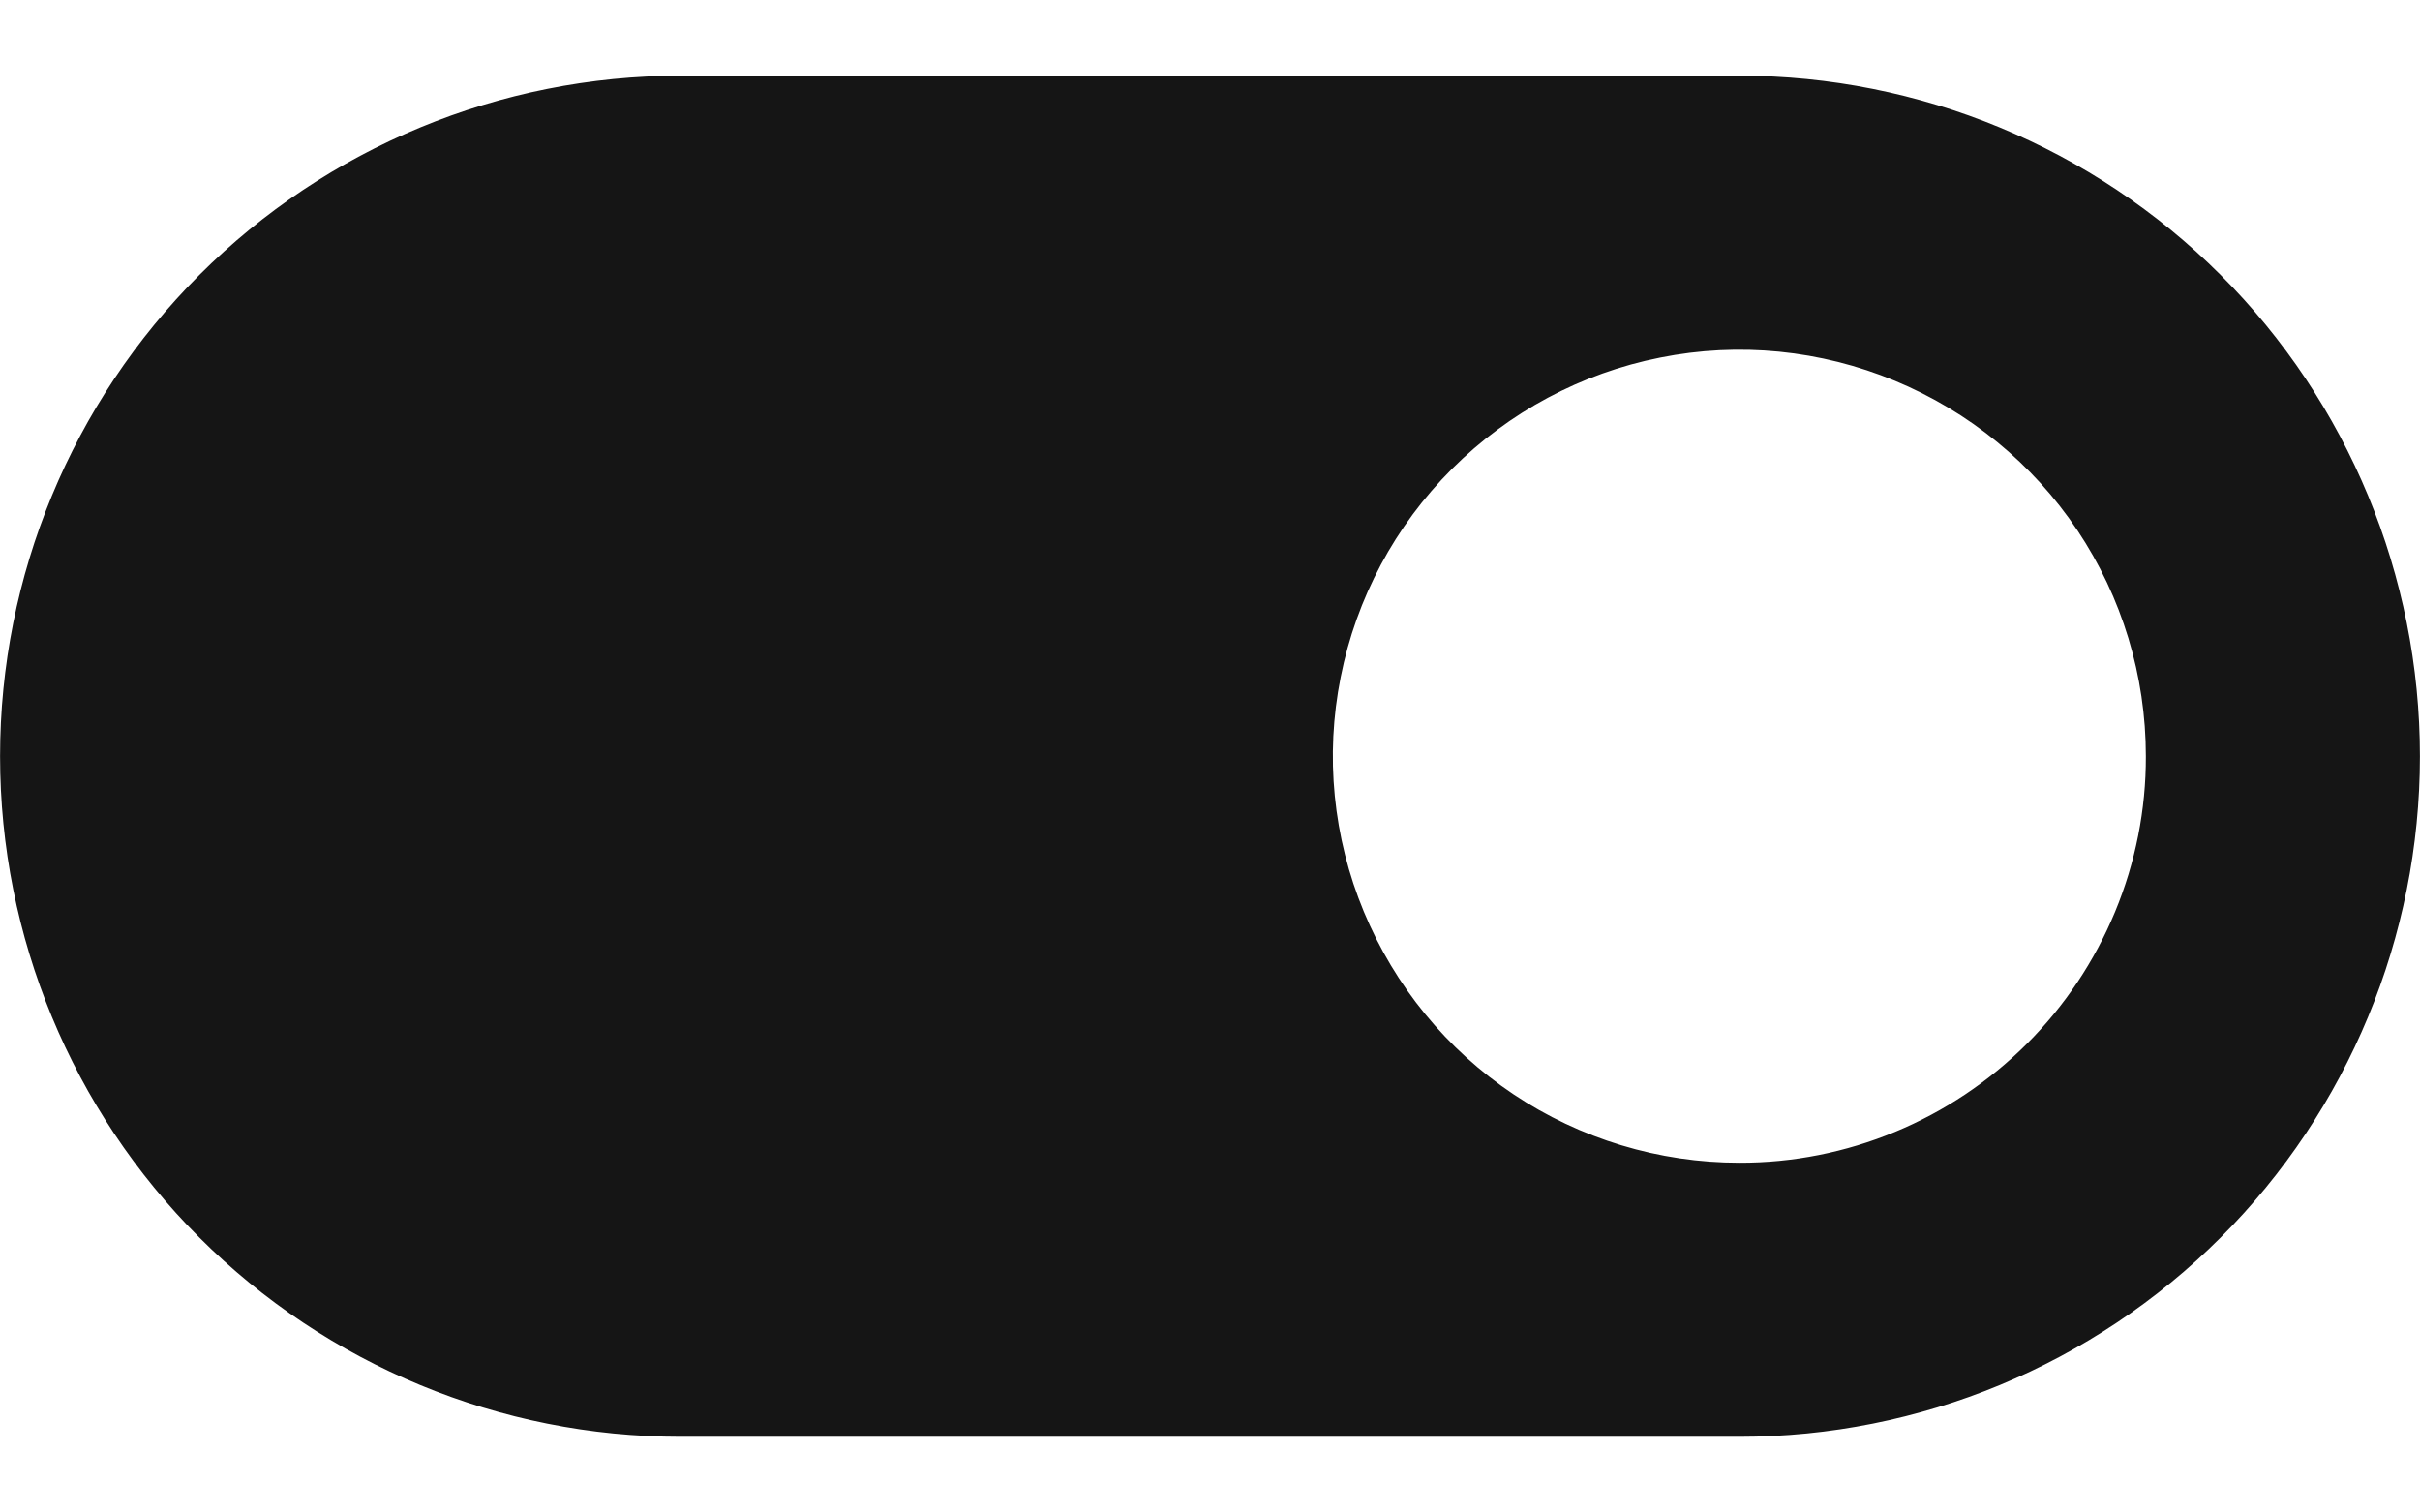 <svg width="16" height="10" viewBox="0 0 16 10" fill="none" xmlns="http://www.w3.org/2000/svg">
<path d="M4.5 0.516H11.5C12.689 0.516 13.83 0.988 14.671 1.829C15.512 2.67 15.984 3.811 15.984 5C15.984 6.189 15.512 7.33 14.671 8.171C13.83 9.012 12.689 9.484 11.5 9.484H4.5C3.311 9.484 2.17 9.012 1.329 8.171C0.488 7.33 0.016 6.189 0.016 5C0.016 3.811 0.488 2.67 1.329 1.829C2.17 0.988 3.311 0.516 4.5 0.516ZM12.534 2.503C12.04 2.298 11.497 2.244 10.973 2.349C10.448 2.453 9.967 2.711 9.589 3.089C9.211 3.467 8.953 3.948 8.849 4.473C8.744 4.997 8.798 5.54 9.003 6.034C9.208 6.528 9.554 6.951 9.998 7.248C10.443 7.545 10.965 7.703 11.5 7.703C11.855 7.704 12.207 7.634 12.535 7.498C12.863 7.362 13.161 7.163 13.412 6.912C13.663 6.661 13.862 6.363 13.998 6.035C14.134 5.707 14.204 5.355 14.203 5C14.203 4.465 14.045 3.943 13.748 3.498C13.451 3.054 13.028 2.708 12.534 2.503Z" fill="#151515" stroke="#151515" stroke-width="0.031"/>
</svg>

